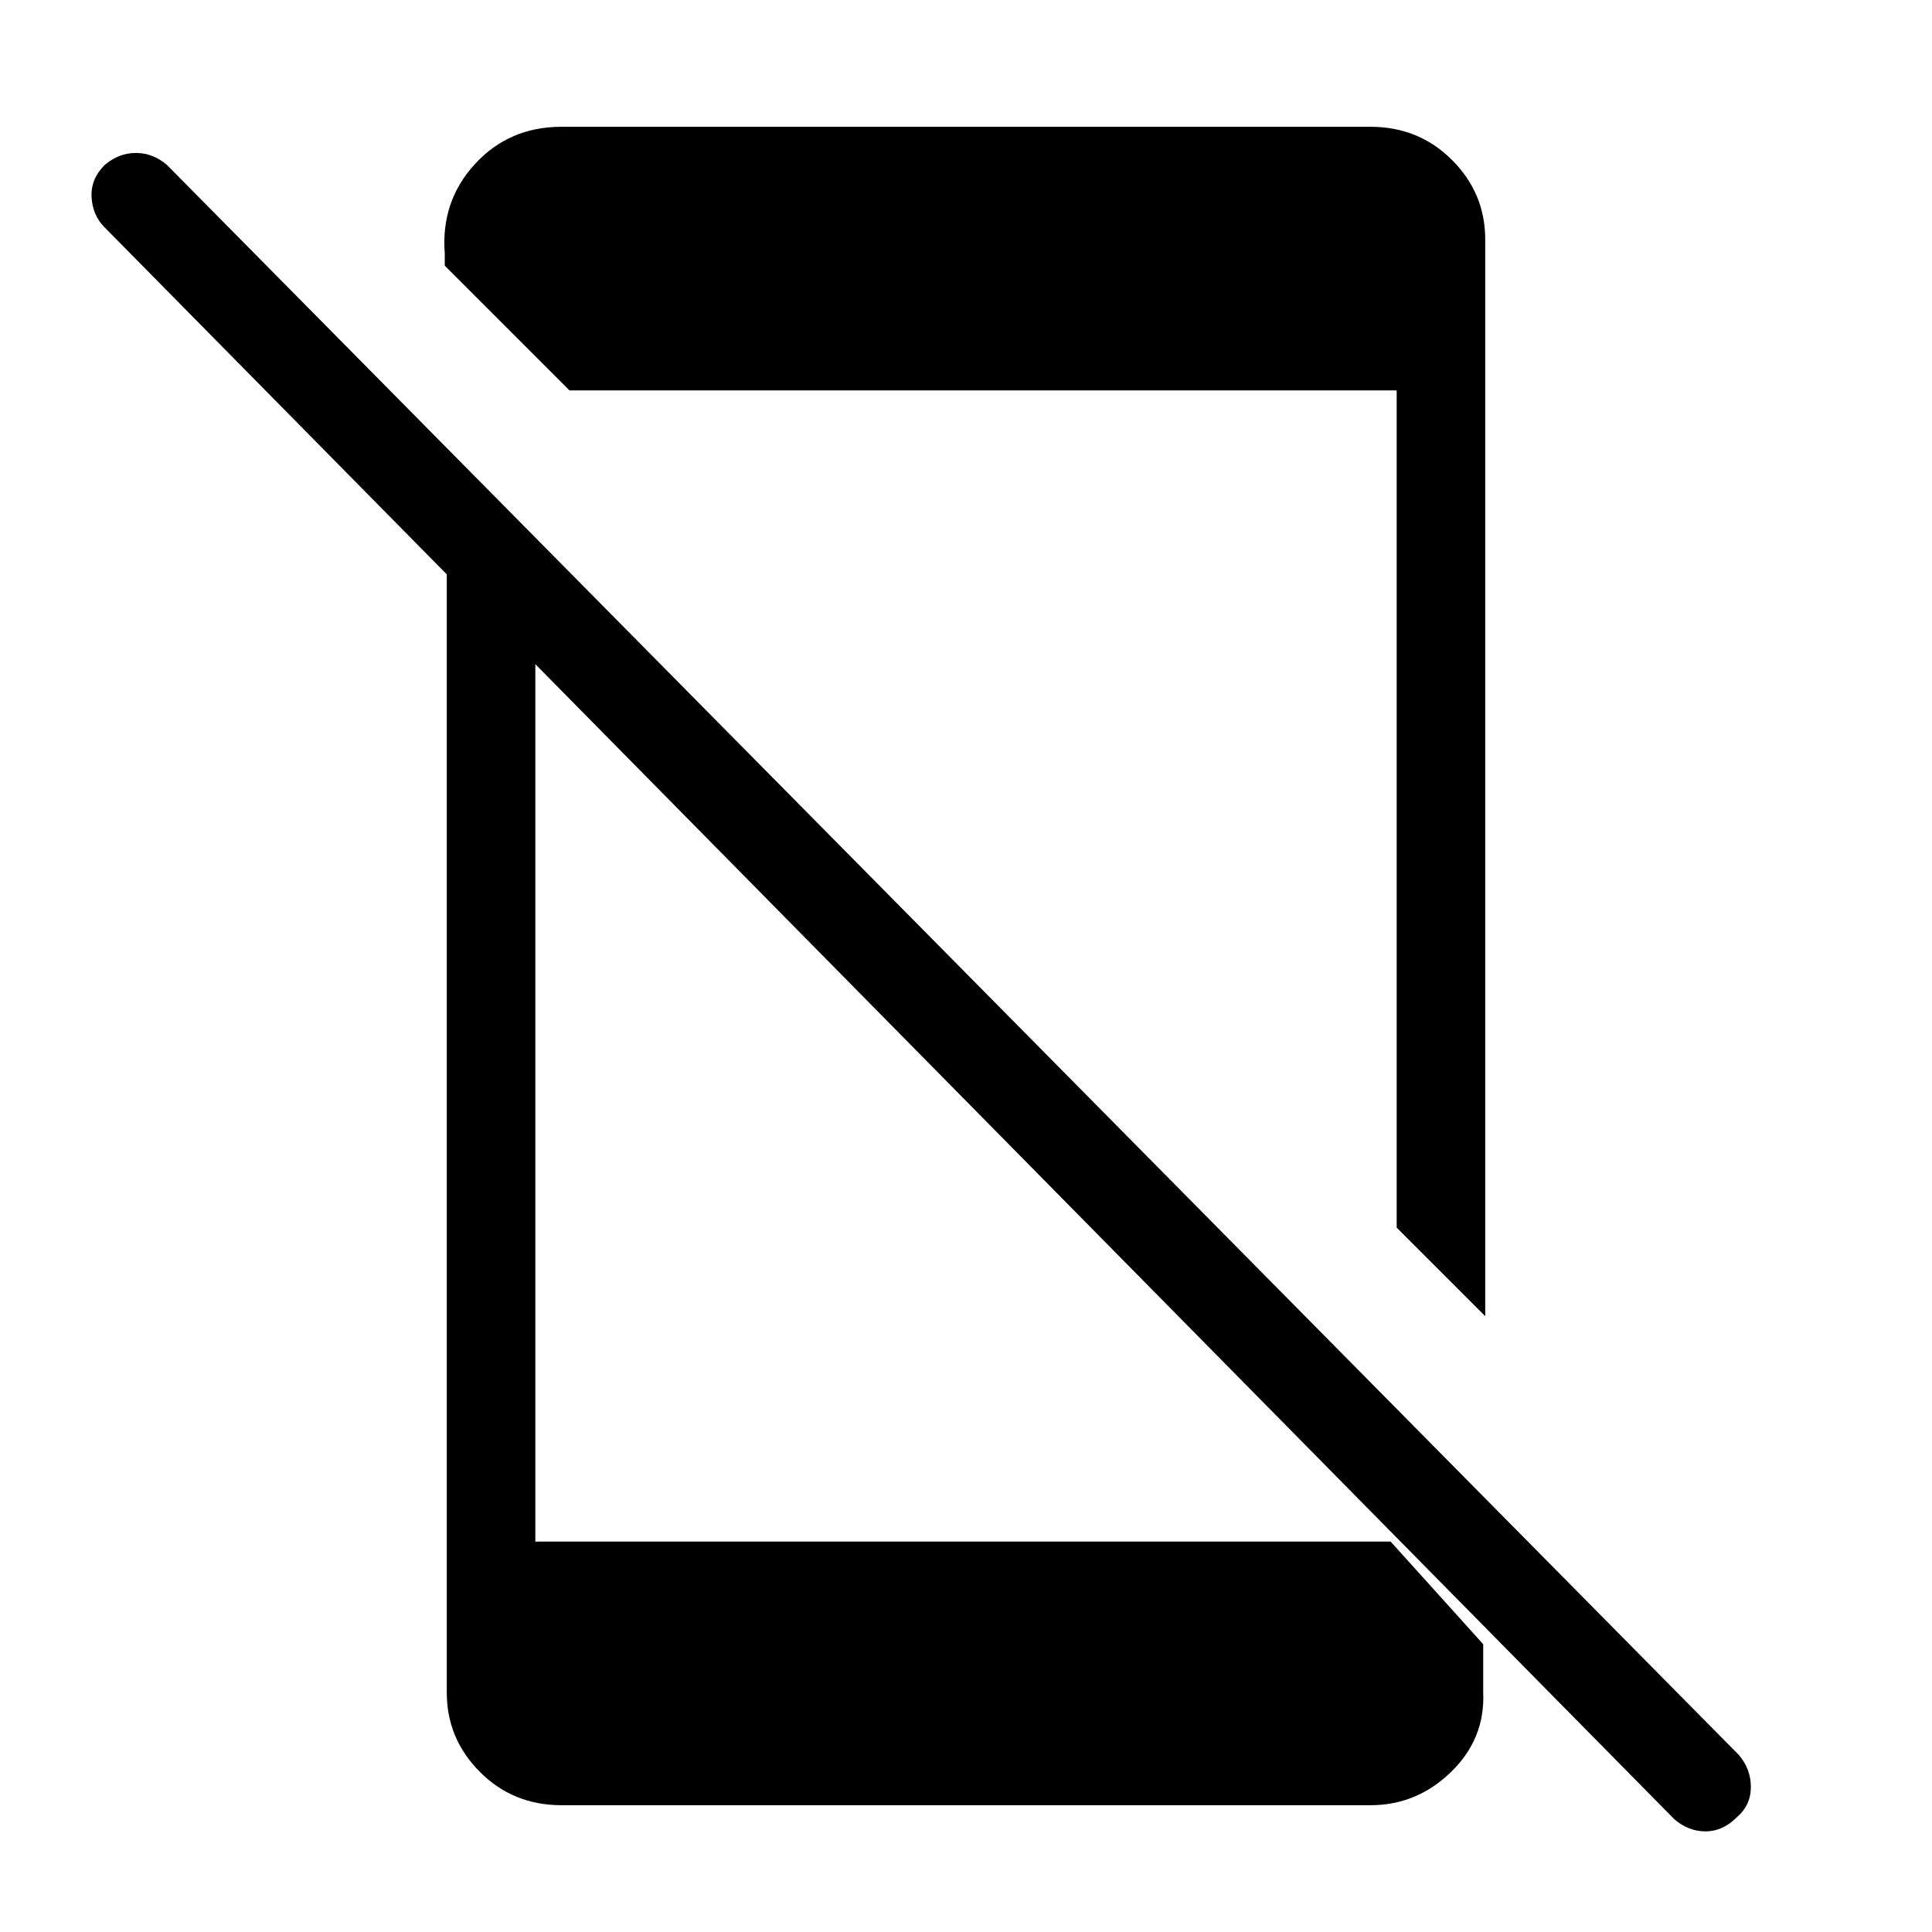 <svg xmlns="http://www.w3.org/2000/svg" height="48" width="48"><path d="M41.6 45.2 2.6 5.65q-.3-.3-.325-.75-.025-.45.325-.8.35-.3.775-.3.425 0 .775.3L43.2 43.6q.3.35.3.8 0 .45-.35.75-.35.35-.775.35-.425 0-.775-.3ZM11.1 12.7l2.2 2.25V38.3h21.25l2.3 2.55v1.2q.05 1.15-.8 1.975-.85.825-2 .825h-20.1q-1.2 0-2.025-.825T11.1 42.05Zm25.8-6.75V32.7l-2.2-2.2V9.7H14.15l-3.1-3.1v-.3q-.1-1.3.75-2.225t2.15-.925h20.1q1.2 0 2.025.825T36.9 5.95Z"/></svg>